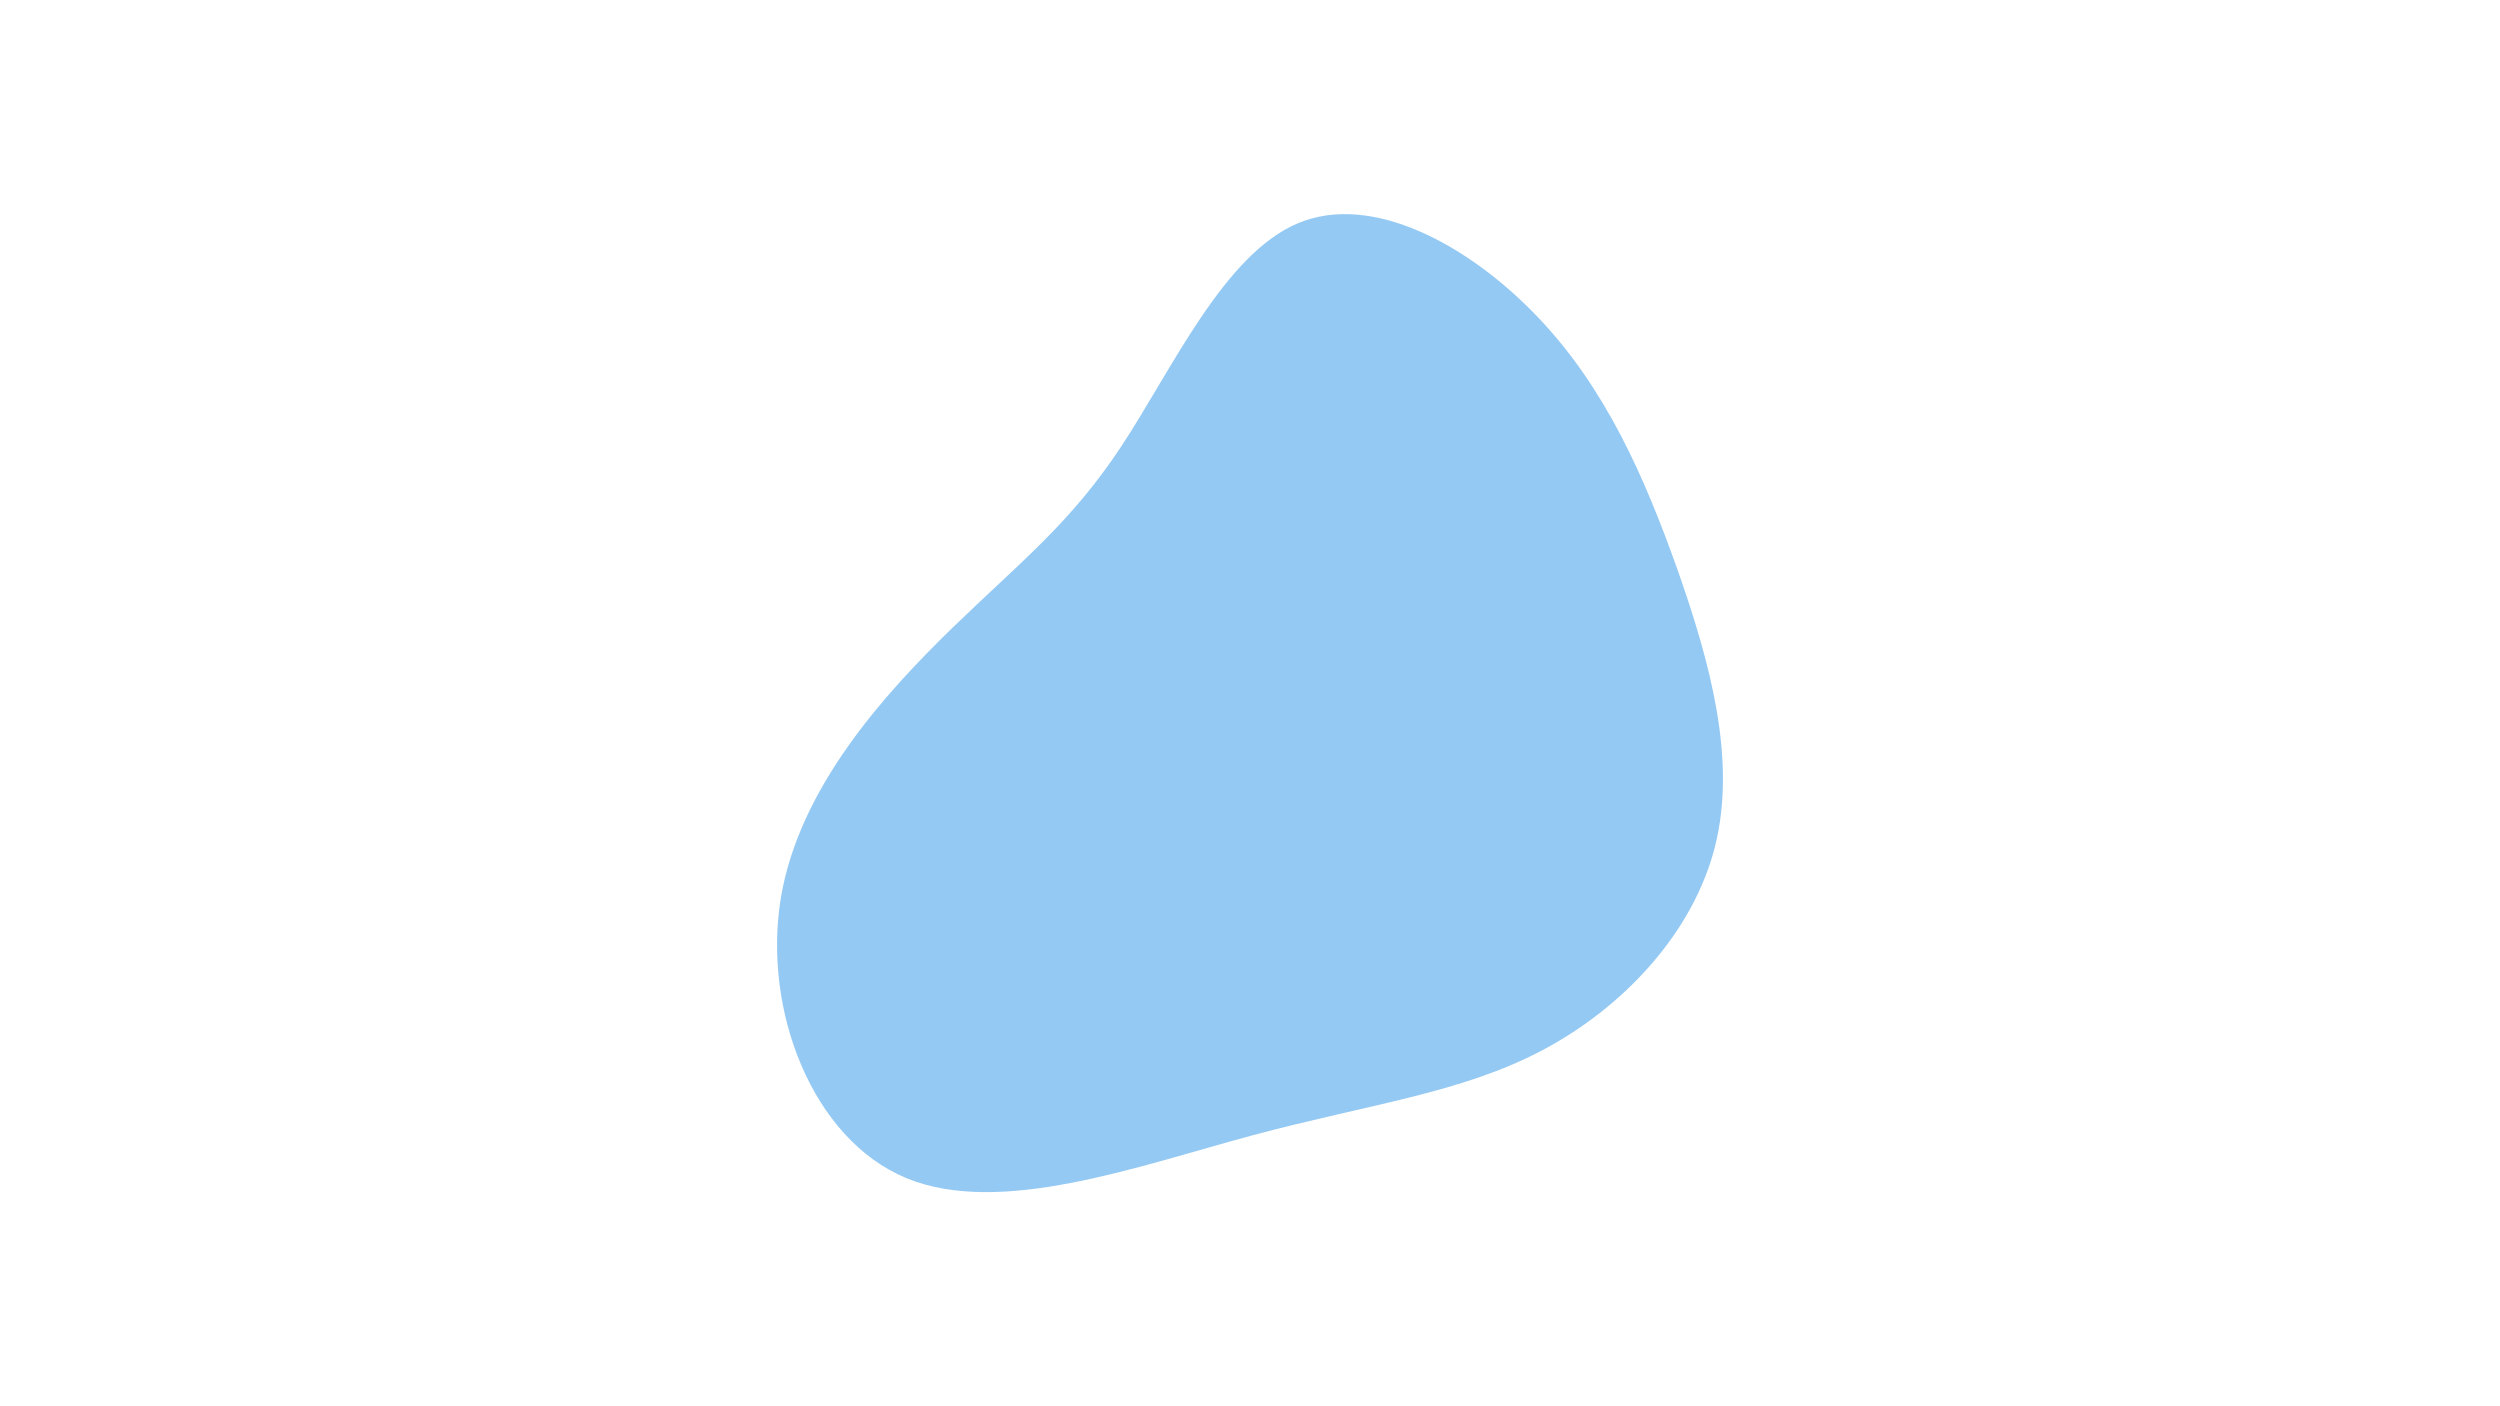 <svg id="visual" viewBox="0 0 960 540" width="960" height="540" xmlns="http://www.w3.org/2000/svg" xmlns:xlink="http://www.w3.org/1999/xlink" version="1.1"><rect x="0" y="0" width="960" height="540" fill="#FFFFFF"></rect><g transform="translate(489.688 268.331)"><path d="M100.6 -146.8C126.8 -119.5 141.8 -85.2 154.5 -49.5C167.1 -13.7 177.2 23.6 168.9 56.6C160.6 89.7 133.8 118.5 102.5 135C71.3 151.5 35.7 155.7 -8.6 167.6C-52.9 179.5 -105.8 199 -141.8 184C-177.8 169 -196.8 119.6 -189.9 76.8C-182.9 34.1 -149.9 -2 -123.9 -27.3C-97.8 -52.6 -78.7 -67.3 -59.2 -96.8C-39.7 -126.3 -19.8 -170.6 8.7 -182.6C37.2 -194.6 74.5 -174.1 100.6 -146.8" fill="#94c9f4"></path></g></svg>